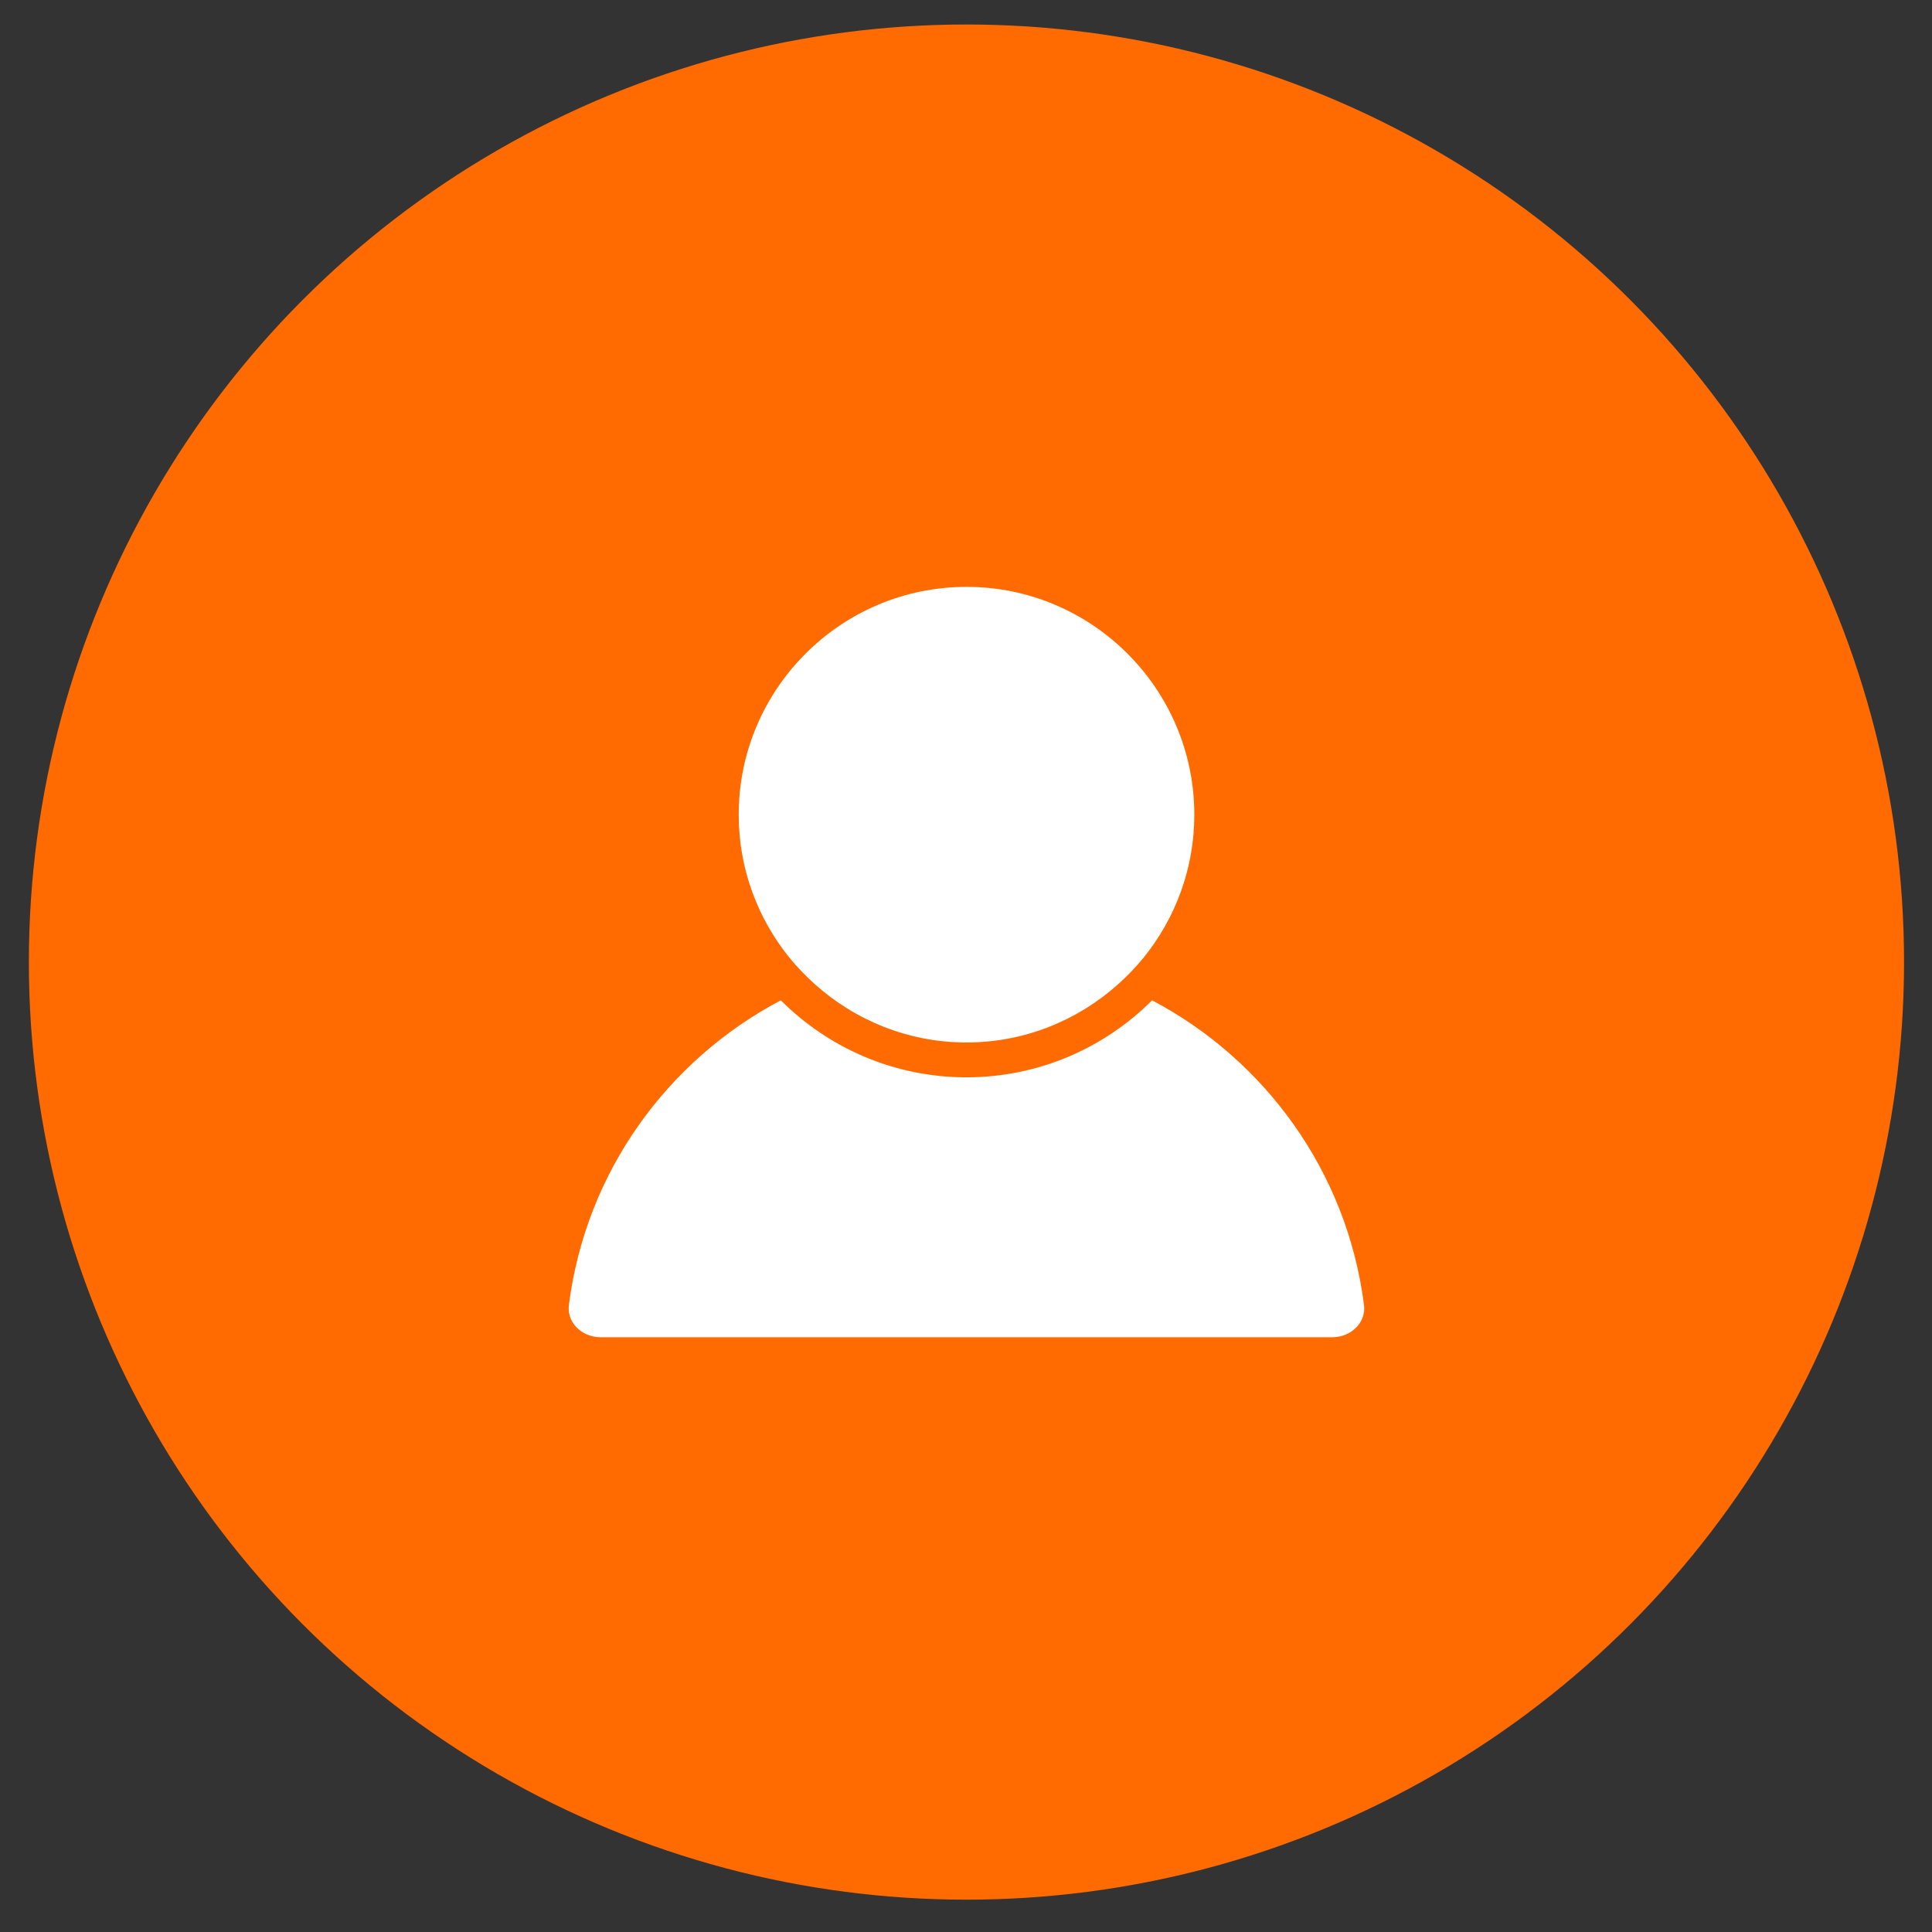 <svg width="34" height="34" viewBox="0 0 34 34" fill="none" xmlns="http://www.w3.org/2000/svg">
<rect x="0" y="0" width="34" height="34" fill="#333333" stroke="none"/>
<circle cx="17.008" cy="16.931" r="16.5" fill="#FF6B00"/>
<g clip-path="url(#clip0_3109_19)">
<path d="M10.569 23.533H23.447C23.619 23.533 23.779 23.463 23.887 23.341C23.98 23.235 24.022 23.1 24.004 22.962C23.702 20.609 22.255 18.649 20.275 17.604C19.438 18.441 18.282 18.959 17.008 18.959C15.733 18.959 14.578 18.441 13.741 17.604C11.76 18.648 10.313 20.609 10.012 22.962C9.994 23.1 10.036 23.235 10.129 23.341C10.237 23.463 10.397 23.533 10.569 23.533Z" fill="white"/>
<path d="M14.107 17.095C14.182 17.174 14.261 17.249 14.342 17.322C15.052 17.957 15.985 18.346 17.009 18.346C18.033 18.346 18.966 17.956 19.676 17.322C19.757 17.249 19.836 17.174 19.911 17.095C19.985 17.017 20.058 16.936 20.127 16.851C20.683 16.163 21.018 15.289 21.018 14.337C21.018 12.126 19.219 10.328 17.009 10.328C14.799 10.328 13 12.127 13 14.337C13 15.289 13.335 16.163 13.891 16.851C13.959 16.936 14.032 17.016 14.107 17.095Z" fill="white"/>
</g>
<defs>
<clipPath id="clip0_3109_19">
<rect width="14" height="14" fill="white" transform="translate(10.008 9.931)"/>
</clipPath>
</defs>
</svg>
